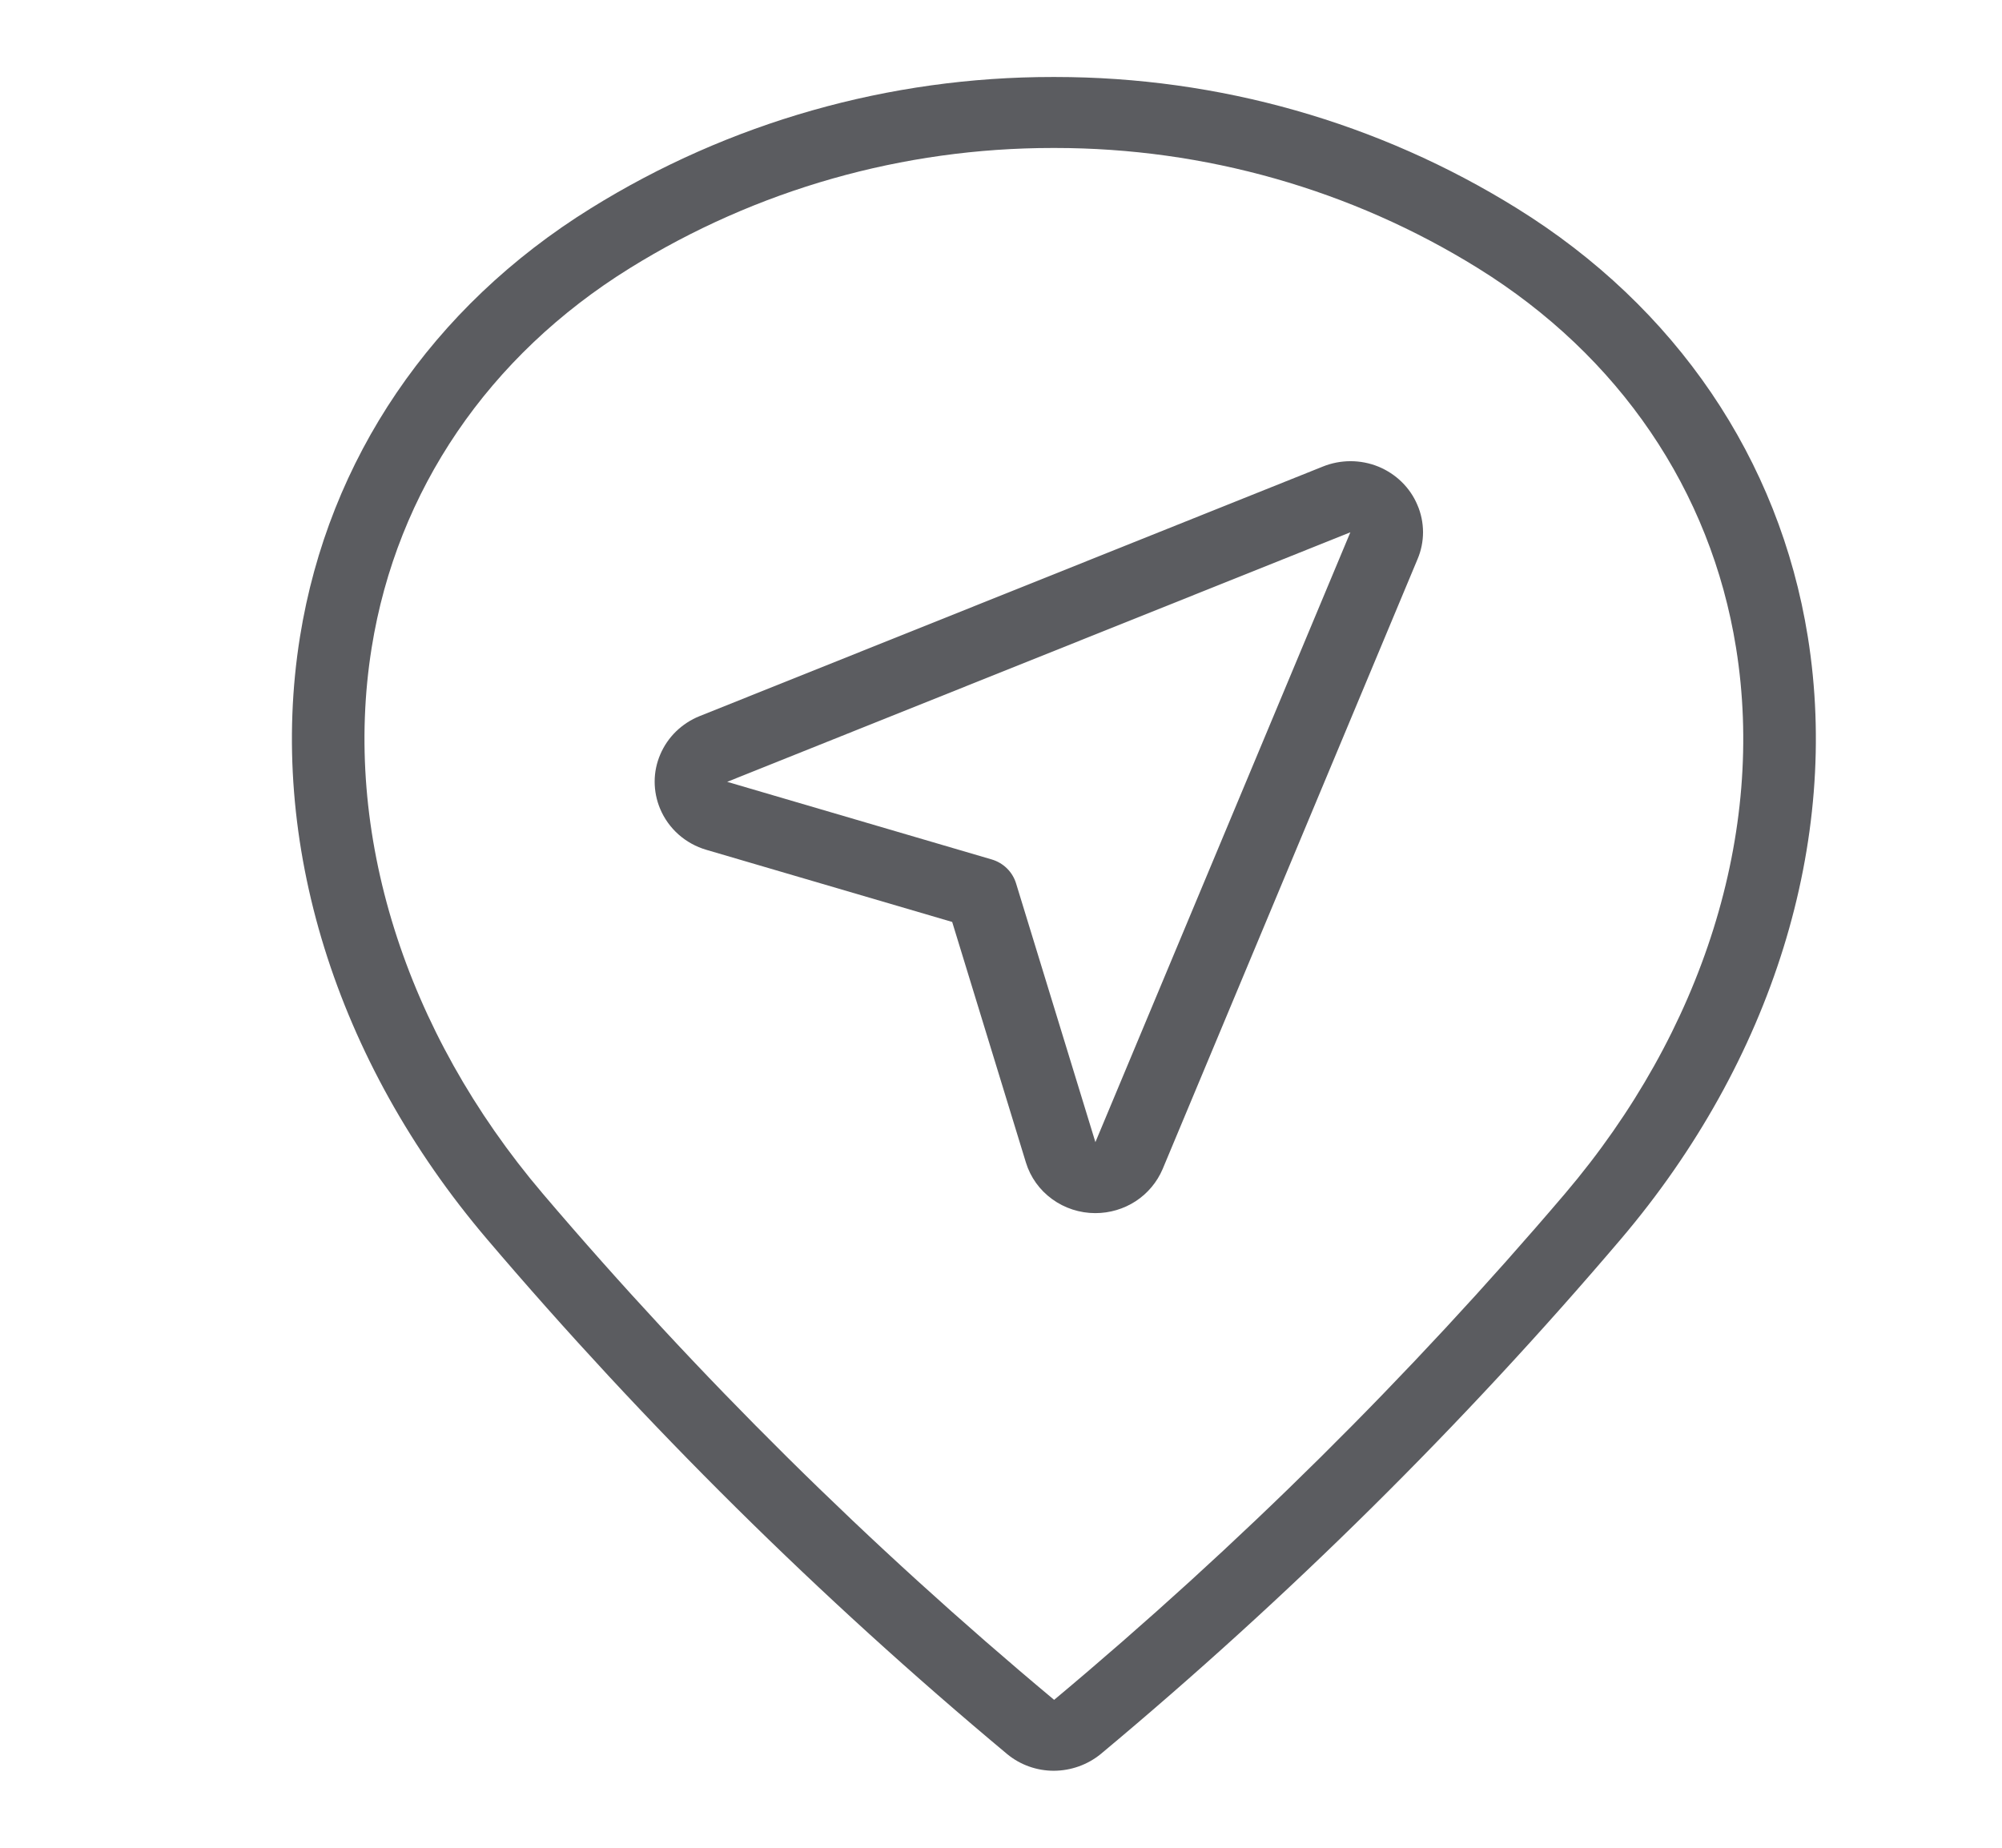 <svg width="26" height="24" viewBox="0 0 26 24" fill="none" xmlns="http://www.w3.org/2000/svg">
<path d="M13.686 23C13.465 23 13.251 22.924 13.082 22.785C10.64 20.747 8.38 18.509 6.326 16.096C4.355 13.78 3.47 10.927 3.896 8.27C4.267 5.962 5.609 3.986 7.674 2.705C9.467 1.59 11.547 0.999 13.671 1H13.703C15.83 1 17.903 1.589 19.699 2.705C21.766 3.987 23.108 5.963 23.478 8.27C23.904 10.927 23.018 13.779 21.049 16.096C18.996 18.509 16.737 20.745 14.296 22.782C14.125 22.922 13.909 22.999 13.686 23ZM13.671 1.922C11.723 1.922 9.824 2.462 8.18 3.483C6.346 4.621 5.154 6.372 4.827 8.412C4.443 10.806 5.253 13.392 7.05 15.505C9.068 17.877 11.29 20.076 13.69 22.079C16.086 20.075 18.305 17.876 20.323 15.506C22.12 13.393 22.931 10.807 22.546 8.413C22.219 6.372 21.028 4.621 19.194 3.483C17.552 2.463 15.647 1.922 13.702 1.922H13.671Z" fill="#5B5C60"/>
<path d="M14.225 15.757C14.023 15.757 13.826 15.693 13.664 15.575C13.501 15.457 13.382 15.29 13.324 15.101L12.366 11.975L9.173 11.038C9.039 10.999 8.915 10.93 8.811 10.838C8.708 10.746 8.626 10.632 8.573 10.505C8.526 10.393 8.502 10.273 8.502 10.152C8.502 10.031 8.527 9.911 8.575 9.799C8.623 9.687 8.692 9.586 8.78 9.5C8.868 9.415 8.972 9.347 9.087 9.301L17.18 6.06C17.41 5.967 17.669 5.967 17.899 6.06C18.129 6.154 18.312 6.332 18.407 6.557C18.456 6.669 18.48 6.789 18.481 6.91C18.481 7.032 18.457 7.152 18.409 7.264L15.099 15.185C15.027 15.354 14.906 15.499 14.751 15.601C14.595 15.703 14.412 15.757 14.225 15.757ZM9.444 10.155L12.879 11.163C12.954 11.185 13.022 11.225 13.077 11.279C13.132 11.333 13.172 11.399 13.195 11.472L14.226 14.835L17.537 6.914L9.444 10.155Z" fill="#5B5C60"/>
</svg>
